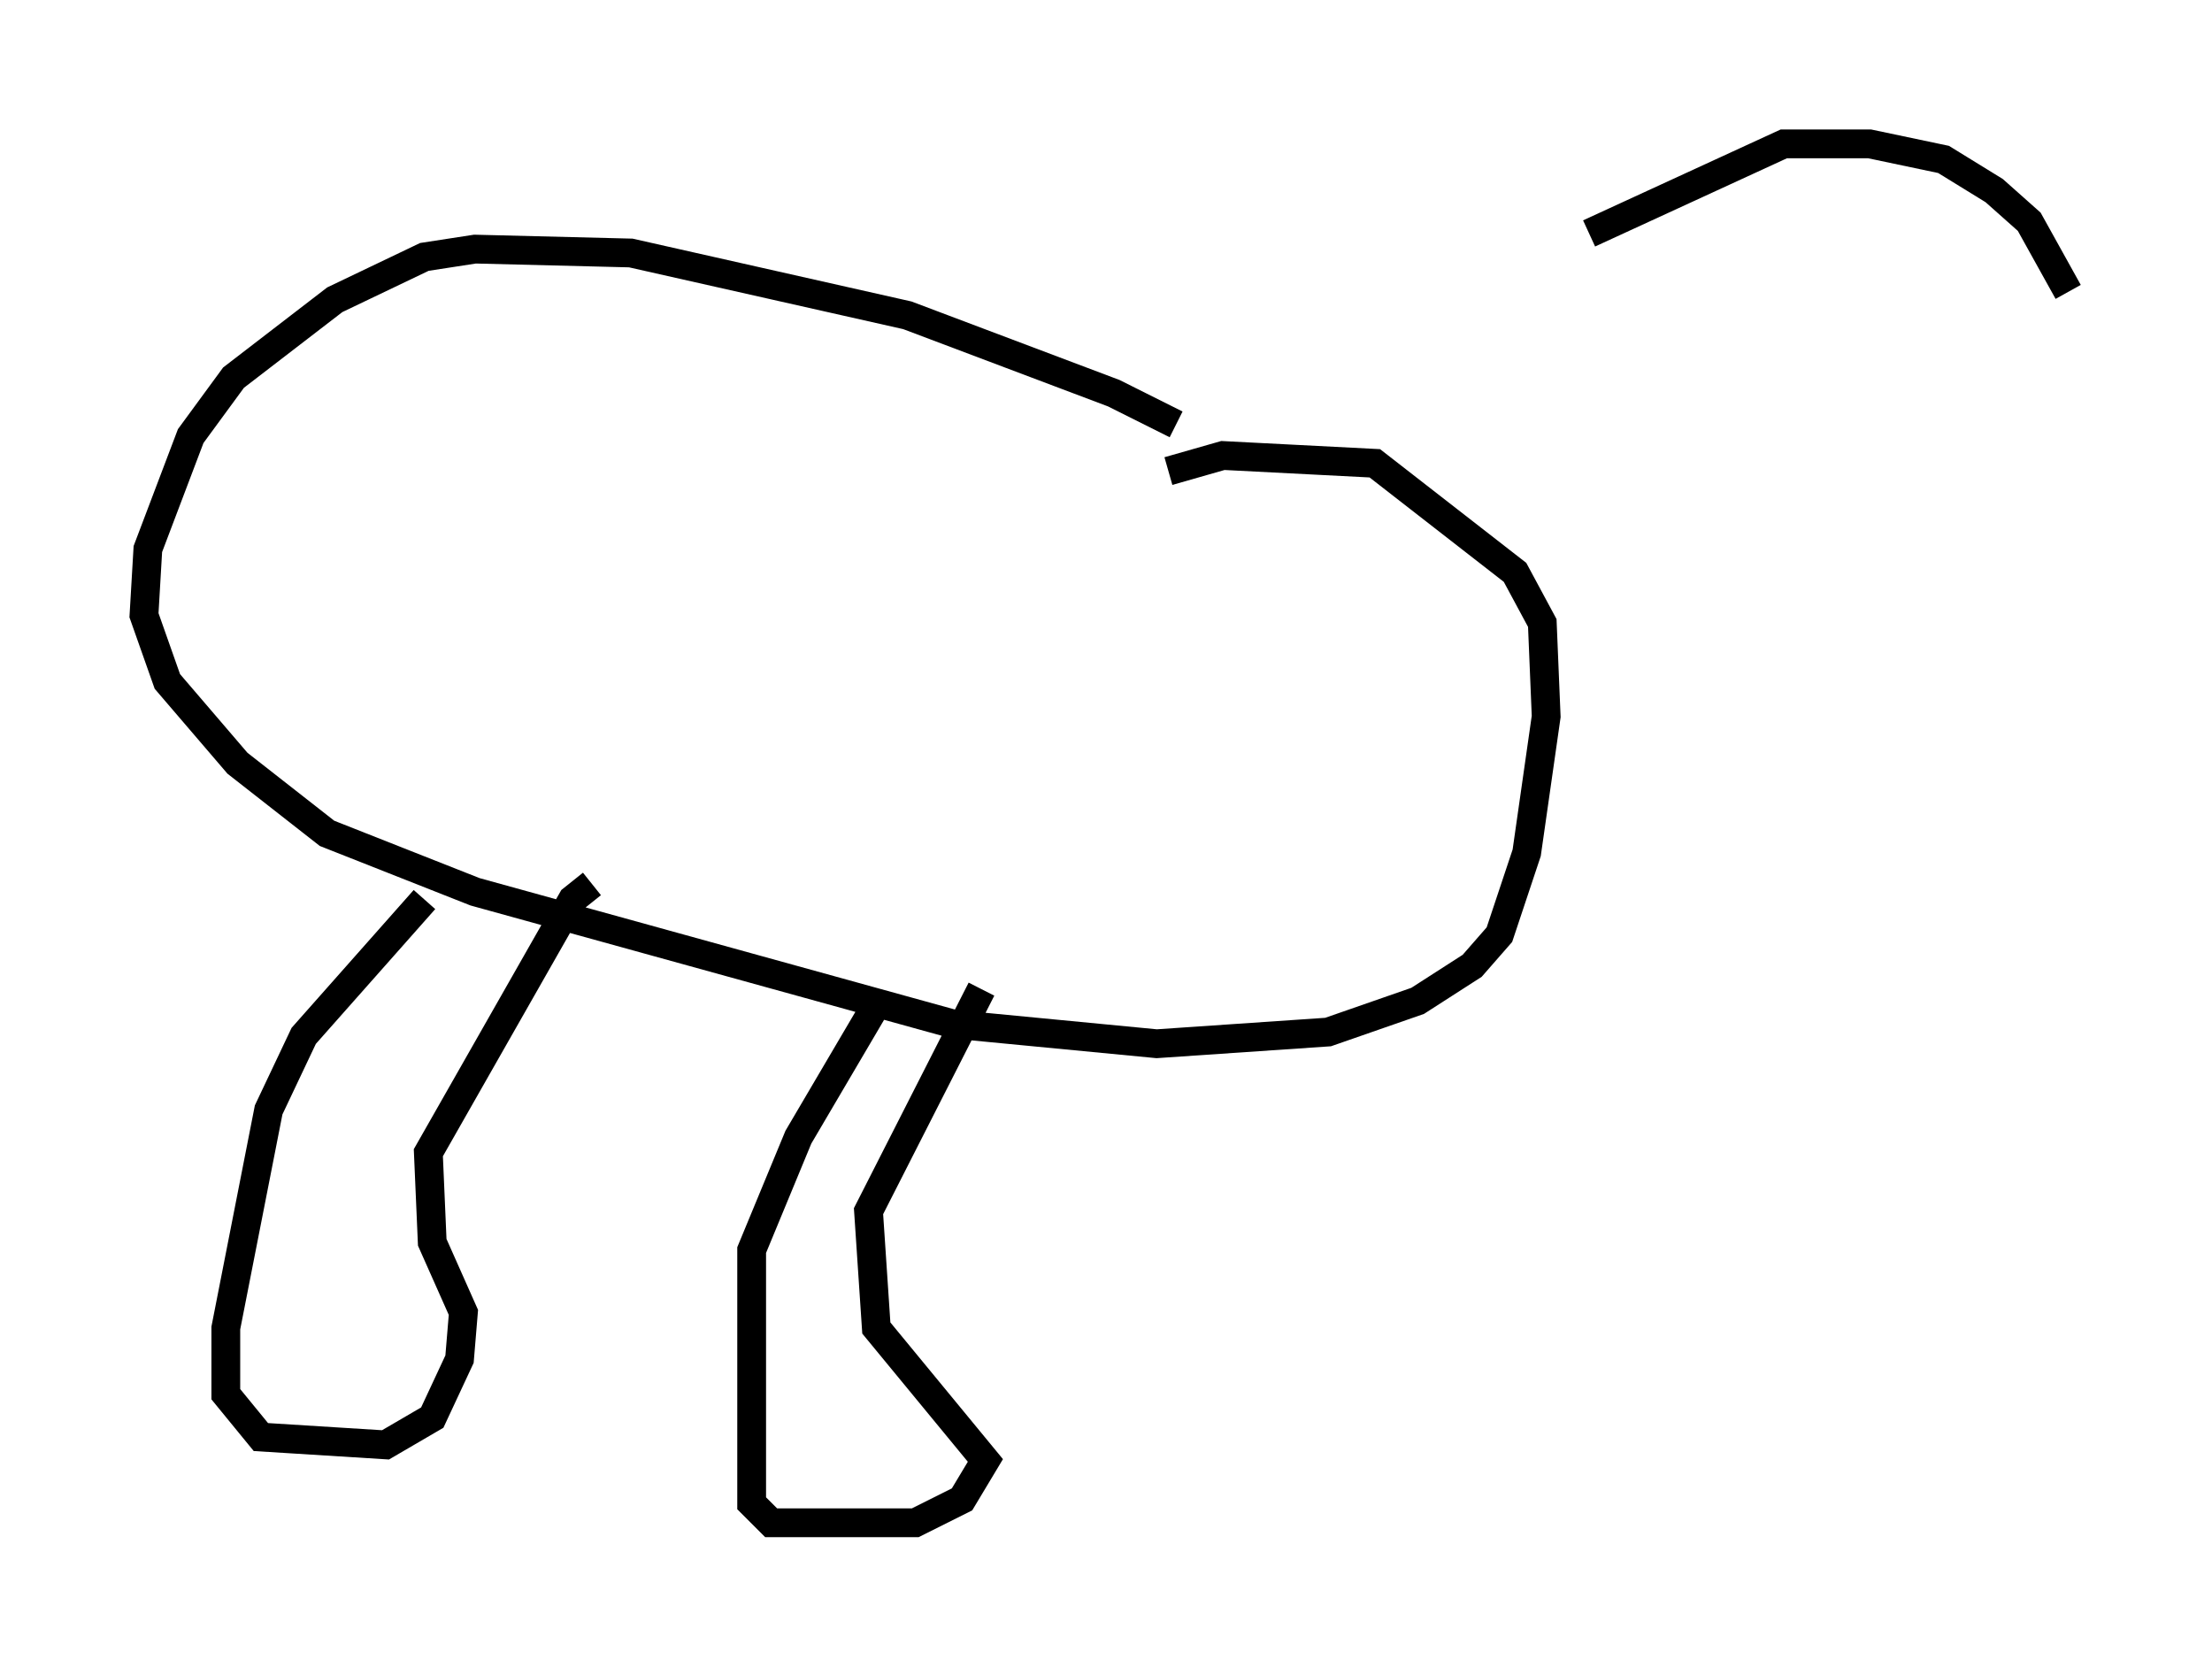 <?xml version="1.0" encoding="utf-8" ?>
<svg baseProfile="full" height="57.902" version="1.1" width="76.846" xmlns="http://www.w3.org/2000/svg" xmlns:ev="http://www.w3.org/2001/xml-events" xmlns:xlink="http://www.w3.org/1999/xlink"><defs /><rect fill="white" height="57.902" width="76.846" x="0" y="0" /><path d="M43.024, 16.502 m-2.165, -1.759 l-2.165, -1.083 -7.172, -2.706 l-9.607, -2.165 -5.413, -0.135 l-1.759, 0.271 -3.112, 1.488 l-3.518, 2.706 -1.488, 2.03 l-1.488, 3.924 -0.135, 2.3 l0.812, 2.3 2.436, 2.842 l3.112, 2.436 5.142, 2.03 l16.644, 4.601 7.036, 0.677 l5.954, -0.406 3.112, -1.083 l1.894, -1.218 0.947, -1.083 l0.947, -2.842 0.677, -4.736 l-0.135, -3.248 -0.947, -1.759 l-4.871, -3.789 -5.277, -0.271 l-1.894, 0.541 m-25.845, 14.885 l-4.195, 4.736 -1.218, 2.571 l-1.488, 7.578 0.0, 2.3 l1.218, 1.488 4.33, 0.271 l1.624, -0.947 0.947, -2.03 l0.135, -1.624 -1.083, -2.436 l-0.135, -3.112 5.007, -8.796 l0.677, -0.541 m9.878, 4.195 l-2.706, 4.601 -1.624, 3.924 l0.0, 8.796 0.677, 0.677 l5.007, 0.0 1.624, -0.812 l0.812, -1.353 -3.789, -4.601 l-0.271, -4.059 3.924, -7.713 m37.753, -24.222 l-1.353, -2.436 -1.218, -1.083 l-1.759, -1.083 -2.571, -0.541 l-2.977, 0.0 -6.766, 3.112 " fill="none" stroke="black" stroke-width="1" /></svg>